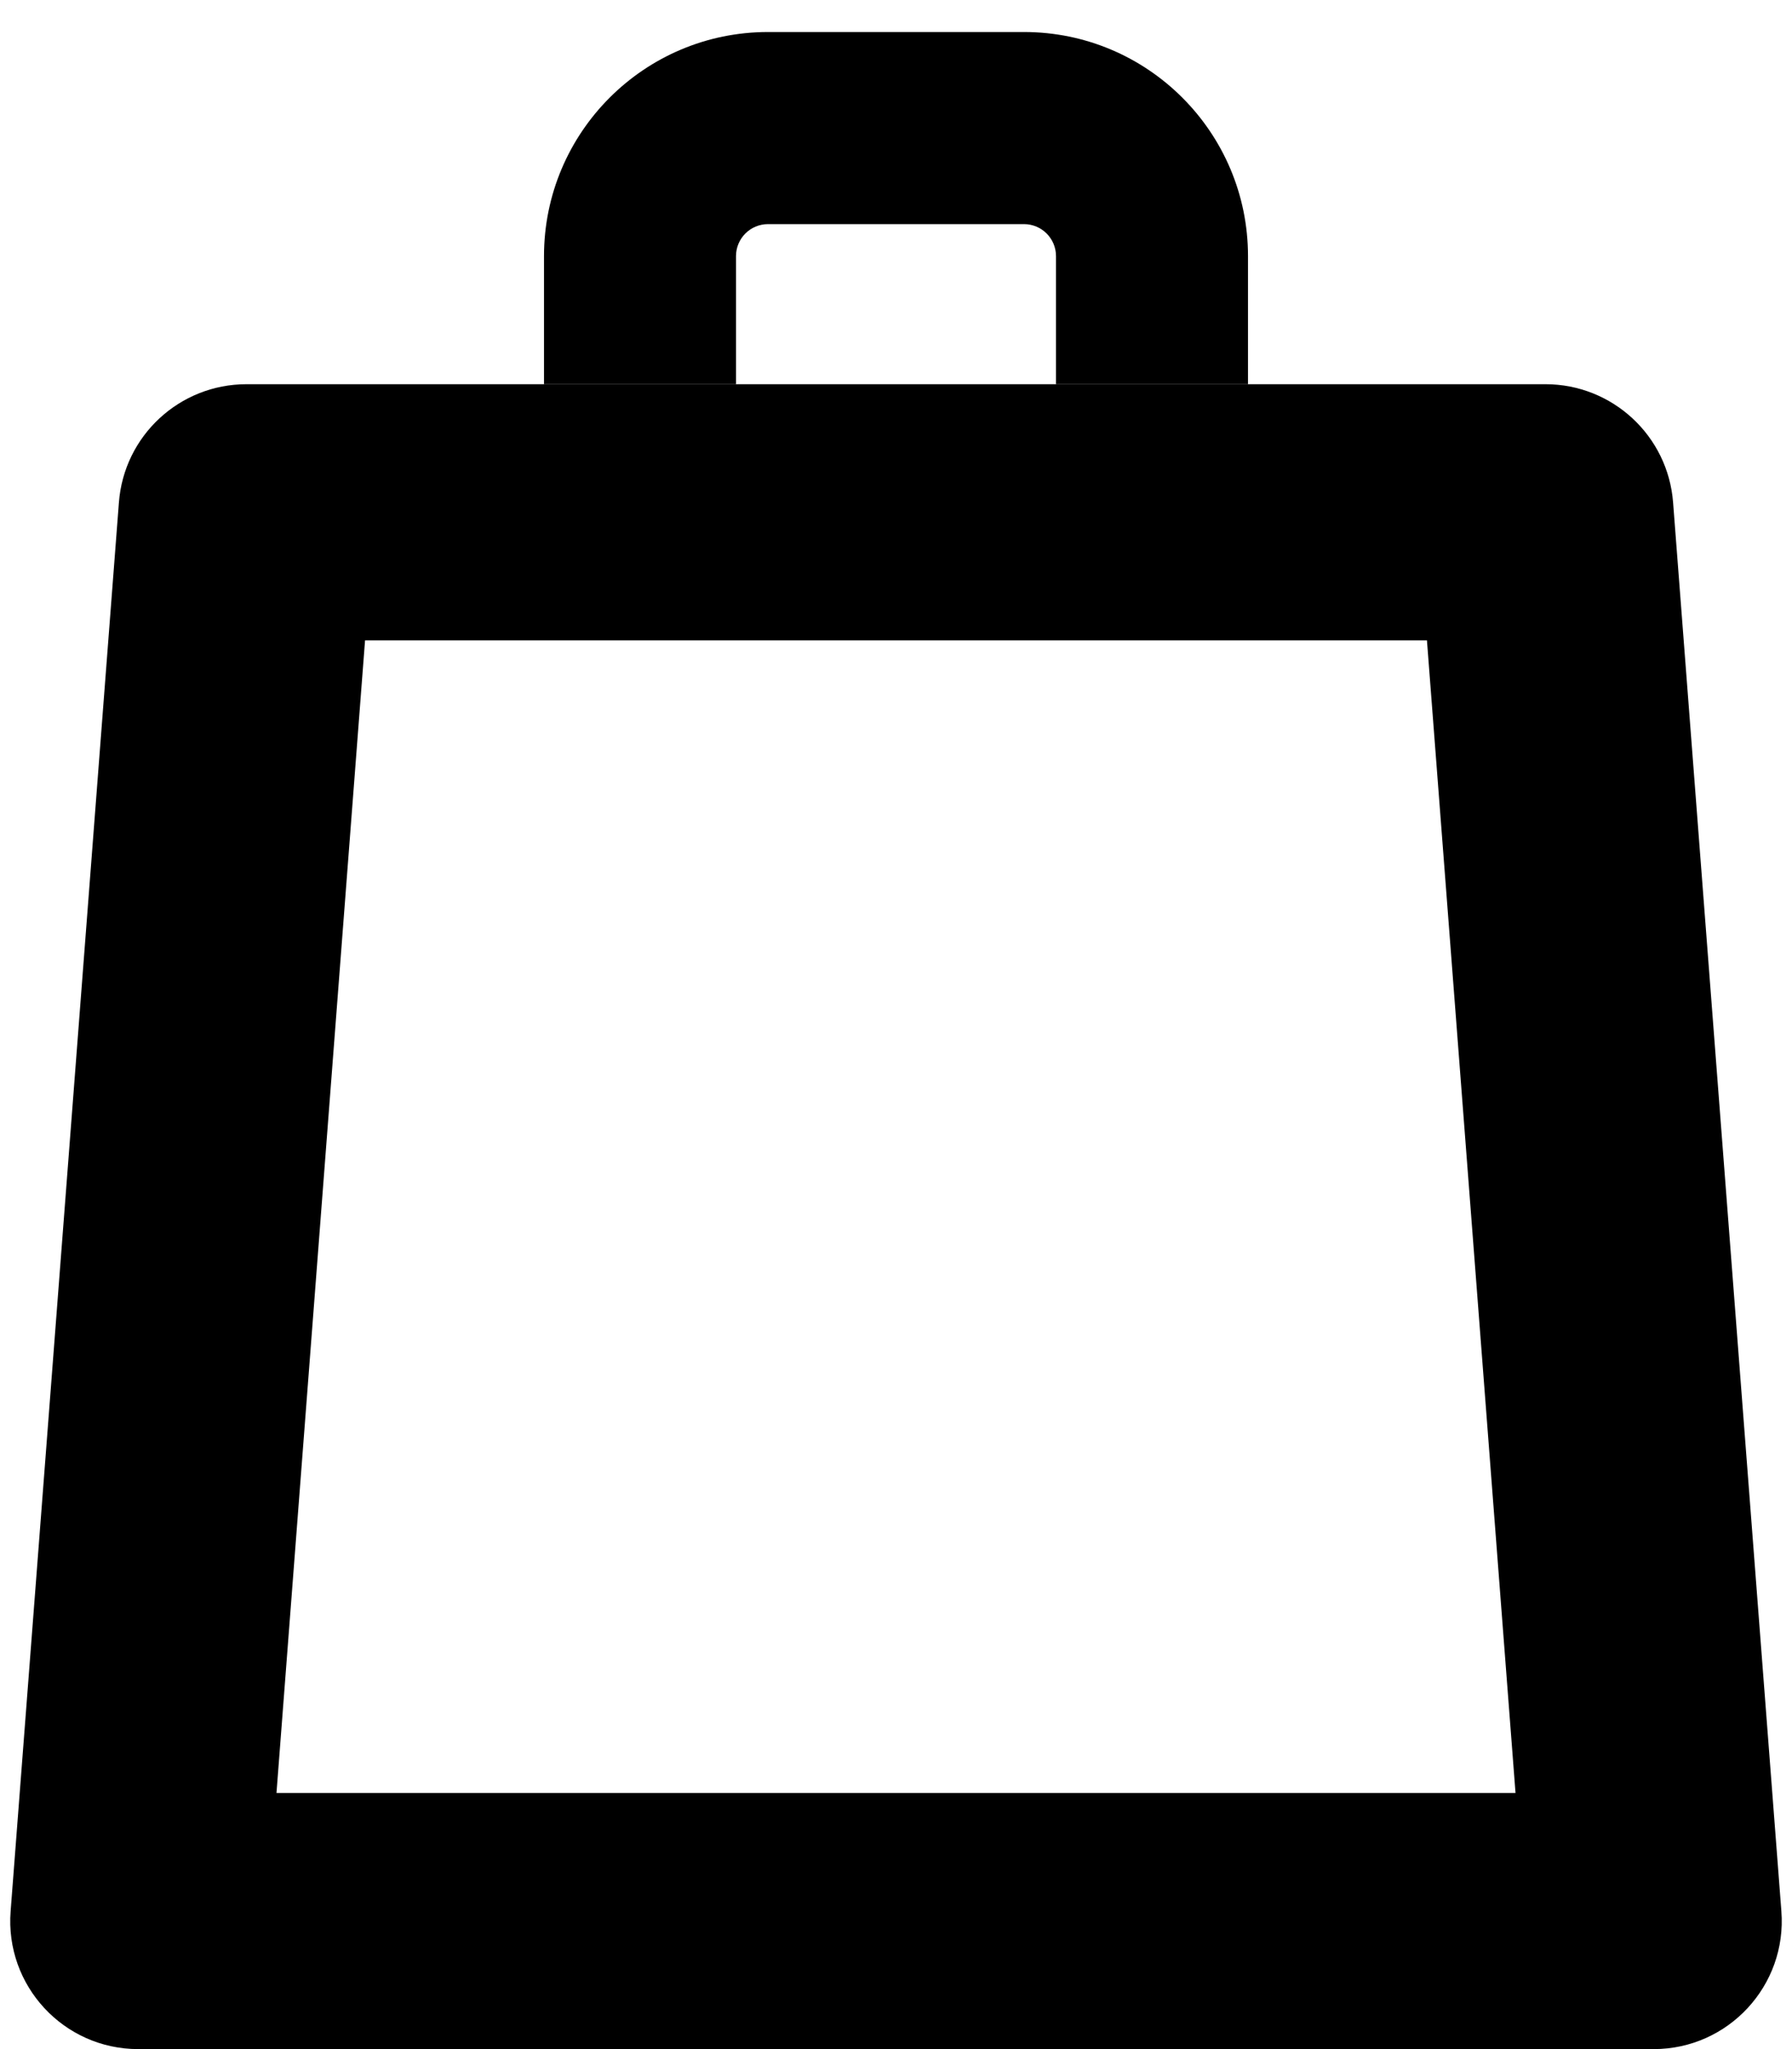 <svg width="14" height="16" viewBox="0 0 14 16" fill="none" xmlns="http://www.w3.org/2000/svg">
<path fill-rule="evenodd" clip-rule="evenodd" d="M2.852 5L2.16 14H11.84L11.148 5H2.852ZM1.926 3C1.403 3 0.969 3.402 0.929 3.923L0.083 14.923C0.038 15.504 0.497 16 1.08 16H12.92C13.502 16 13.962 15.504 13.917 14.923L13.071 3.923C13.031 3.402 12.596 3 12.074 3H1.926Z" fill="black"/>
<path fill-rule="evenodd" clip-rule="evenodd" d="M6 1.75C5.862 1.75 5.75 1.862 5.75 2V3H4.25V2C4.25 1.034 5.034 0.25 6 0.25H8C8.966 0.25 9.75 1.034 9.75 2V3H8.25V2C8.25 1.862 8.138 1.75 8 1.75H6Z" fill="black"/>
</svg>
